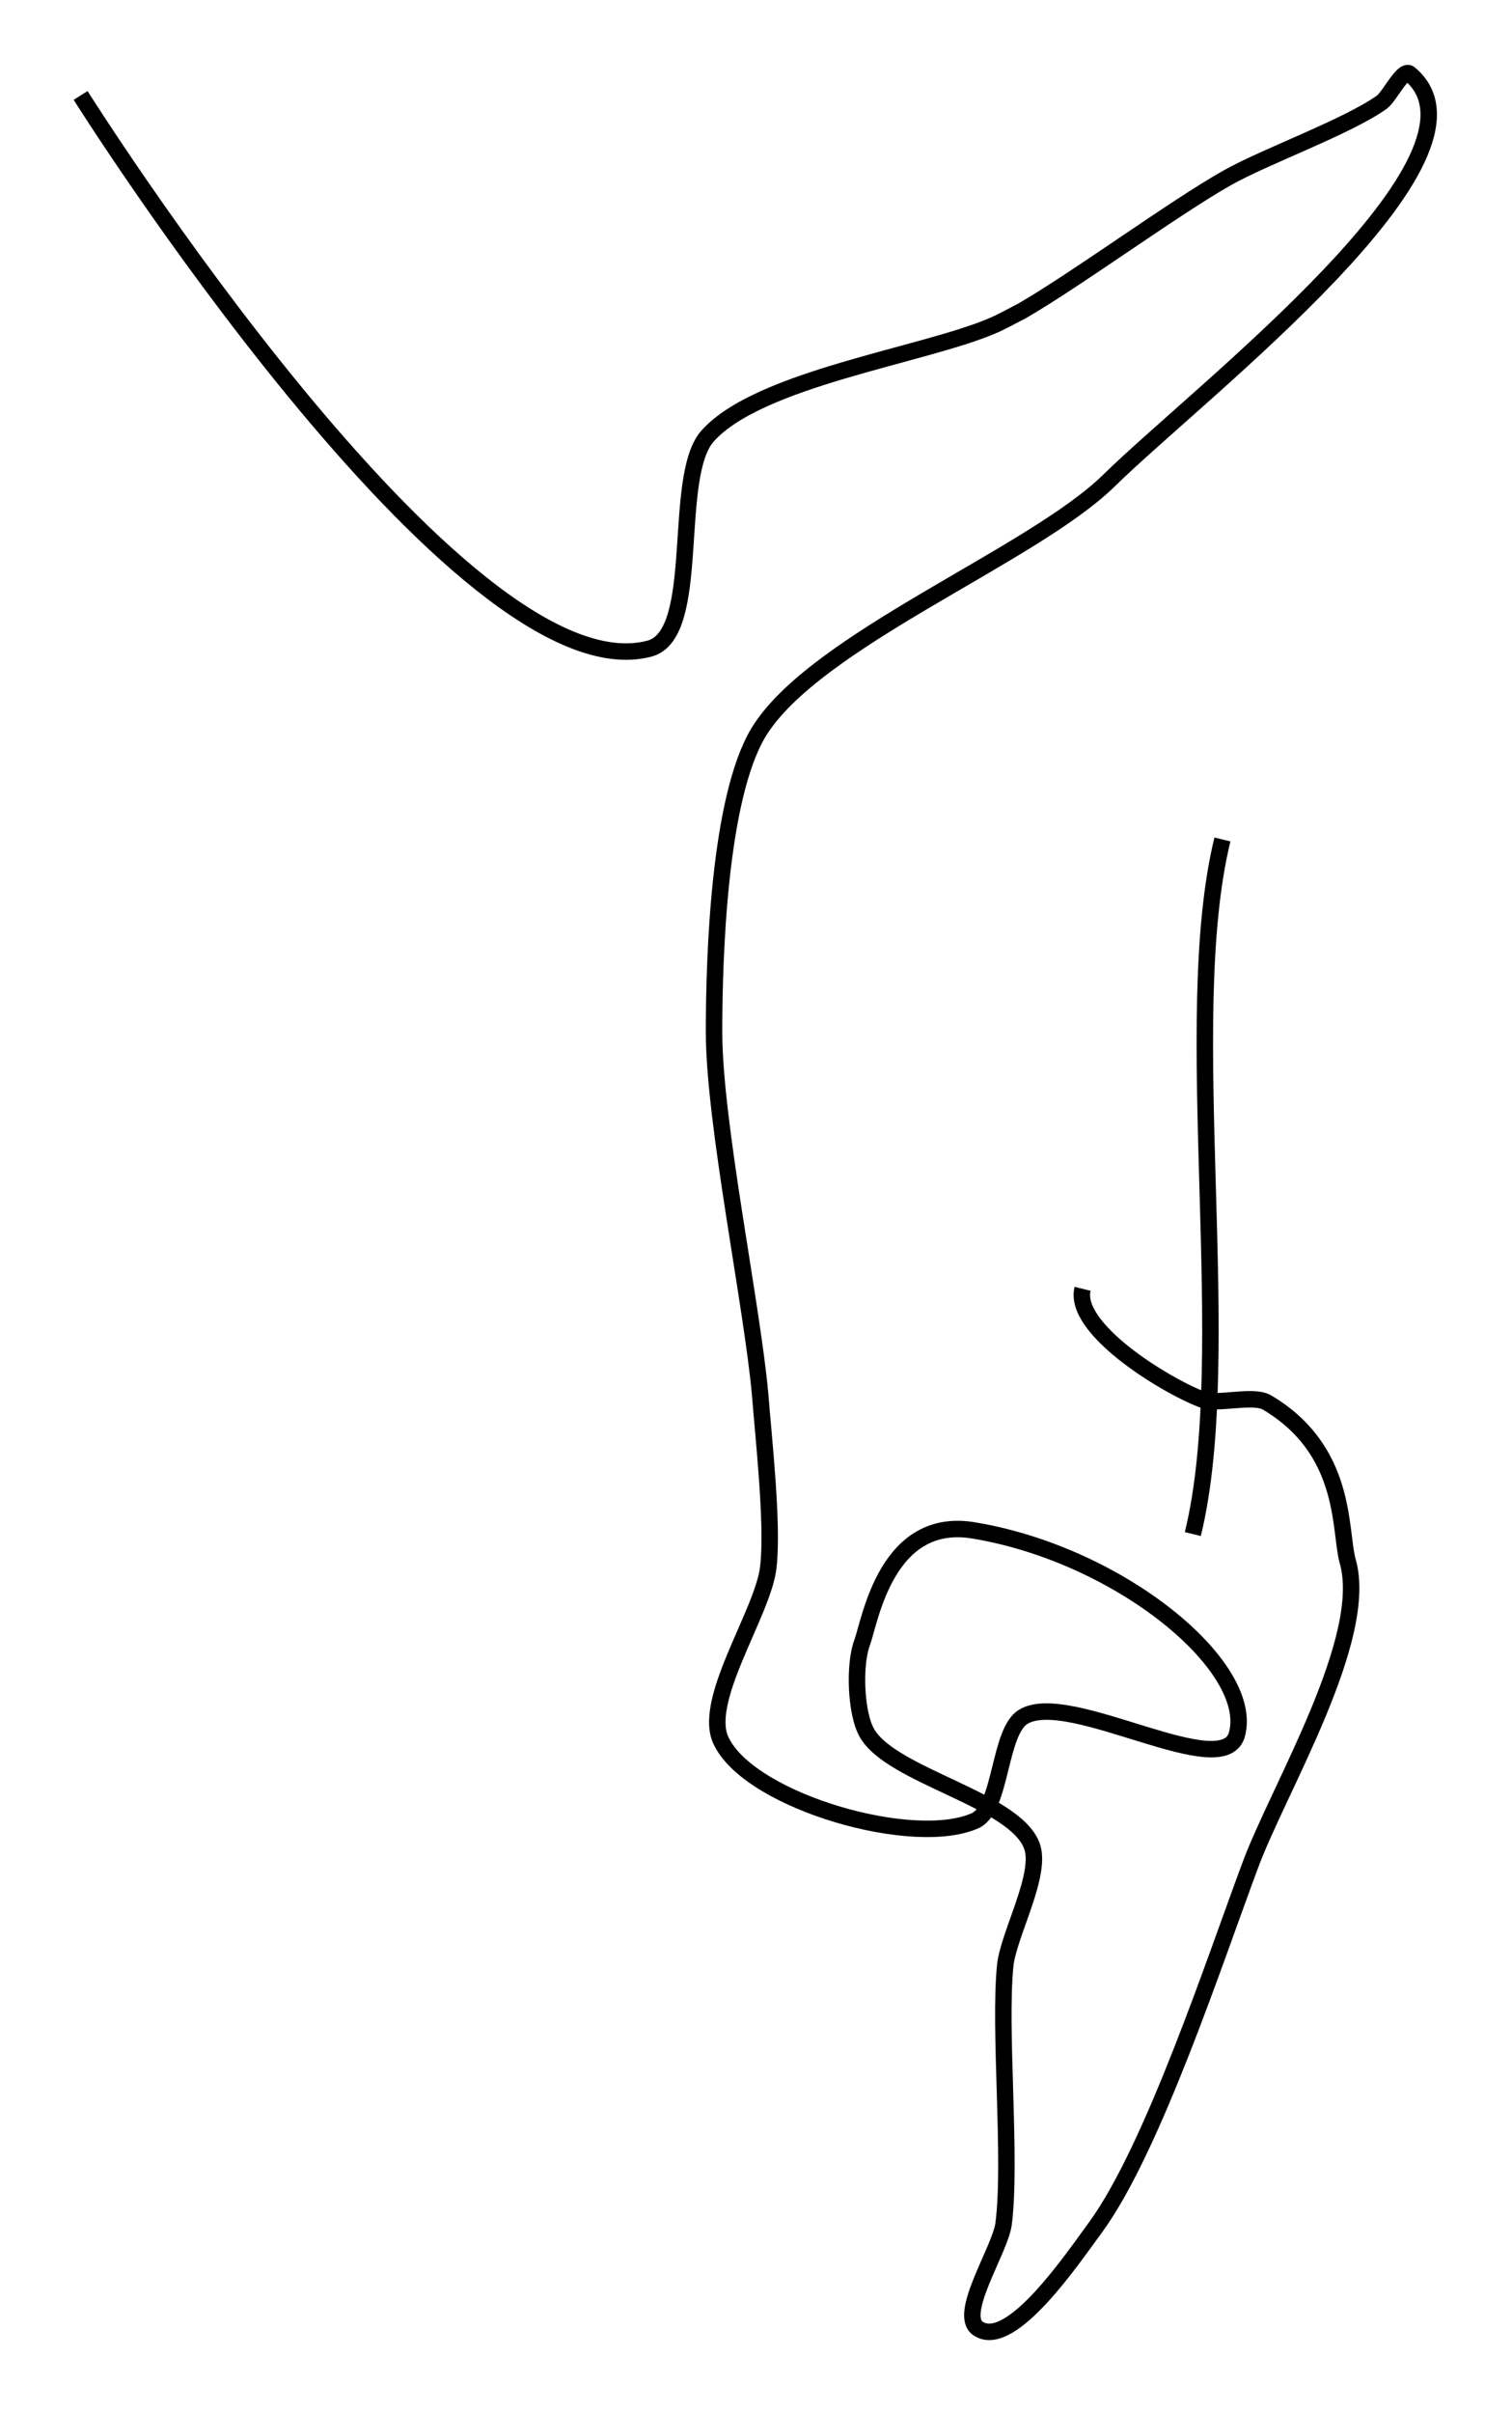 <?xml version="1.0" encoding="utf-8"?>
<!-- Generator: Adobe Illustrator 24.0.0, SVG Export Plug-In . SVG Version: 6.00 Build 0)  -->
<svg version="1.1" id="Layer_1" xmlns:ev="http://www.w3.org/2001/xml-events"
	 xmlns="http://www.w3.org/2000/svg" xmlns:xlink="http://www.w3.org/1999/xlink" x="0px" y="0px" viewBox="0 0 91.9 146.6"
	 style="enable-background:new 0 0 91.9 146.6;" xml:space="preserve">
<style type="text/css">
	.st0{fill:none;stroke:#000000;}
</style>
<path class="st0" d="M72.5,93.2C75.2,82.2,71.6,62,74.3,51 M65.8,78.3c-0.6,2.4,4.9,5.8,7.2,6.7c0.9,0.4,3.1-0.3,4,0.2
	c4.9,2.9,4.4,7.7,4.9,9.6c1.4,4.7-4.2,13.9-5.9,18.5c-2.1,5.6-5.9,17.2-9.4,22c-1.4,1.9-5.1,7.4-7.1,6.2c-1.4-0.8,1.3-4.8,1.5-6.4
	c0.5-3.9-0.3-11.8,0.1-15.7c0.2-1.9,2.3-5.6,1.6-7.3c-1.1-2.8-8.5-4.2-10-6.8c-0.7-1.2-0.8-4.2-0.3-5.5c0.5-1.4,1.5-7.8,6.9-6.8
	c8.8,1.5,16.9,8.2,15.9,12.3c-0.7,3.2-10.2-2.7-13-1c-1.5,0.9-1.3,5.5-2.9,6.3c-3.7,1.7-13.5-1.1-15.4-4.7
	c-1.4-2.4,2.5-7.9,2.8-10.7c0.3-2.6-0.3-7.9-0.5-10.5c-0.5-5.5-2.8-16.5-2.8-22c0-4.6,0.3-14.2,2.7-18.2
	c3.4-5.6,16.6-10.7,21.3-15.3c5.5-5.4,24.2-19.7,18.3-24.7c-0.4-0.4-1.2,1.3-1.7,1.7c-2.1,1.5-7.1,3.3-9.4,4.6
	c-3.2,1.8-9.2,6.2-12.5,8.1c-0.4,0.2-1.3,0.7-1.8,0.9c-4.2,1.8-14.2,3.2-17.3,6.7c-2.2,2.5-0.3,12-3.5,12.9C28,42.5,4.9,5.8,4.9,5.8
	"/>
</svg>
